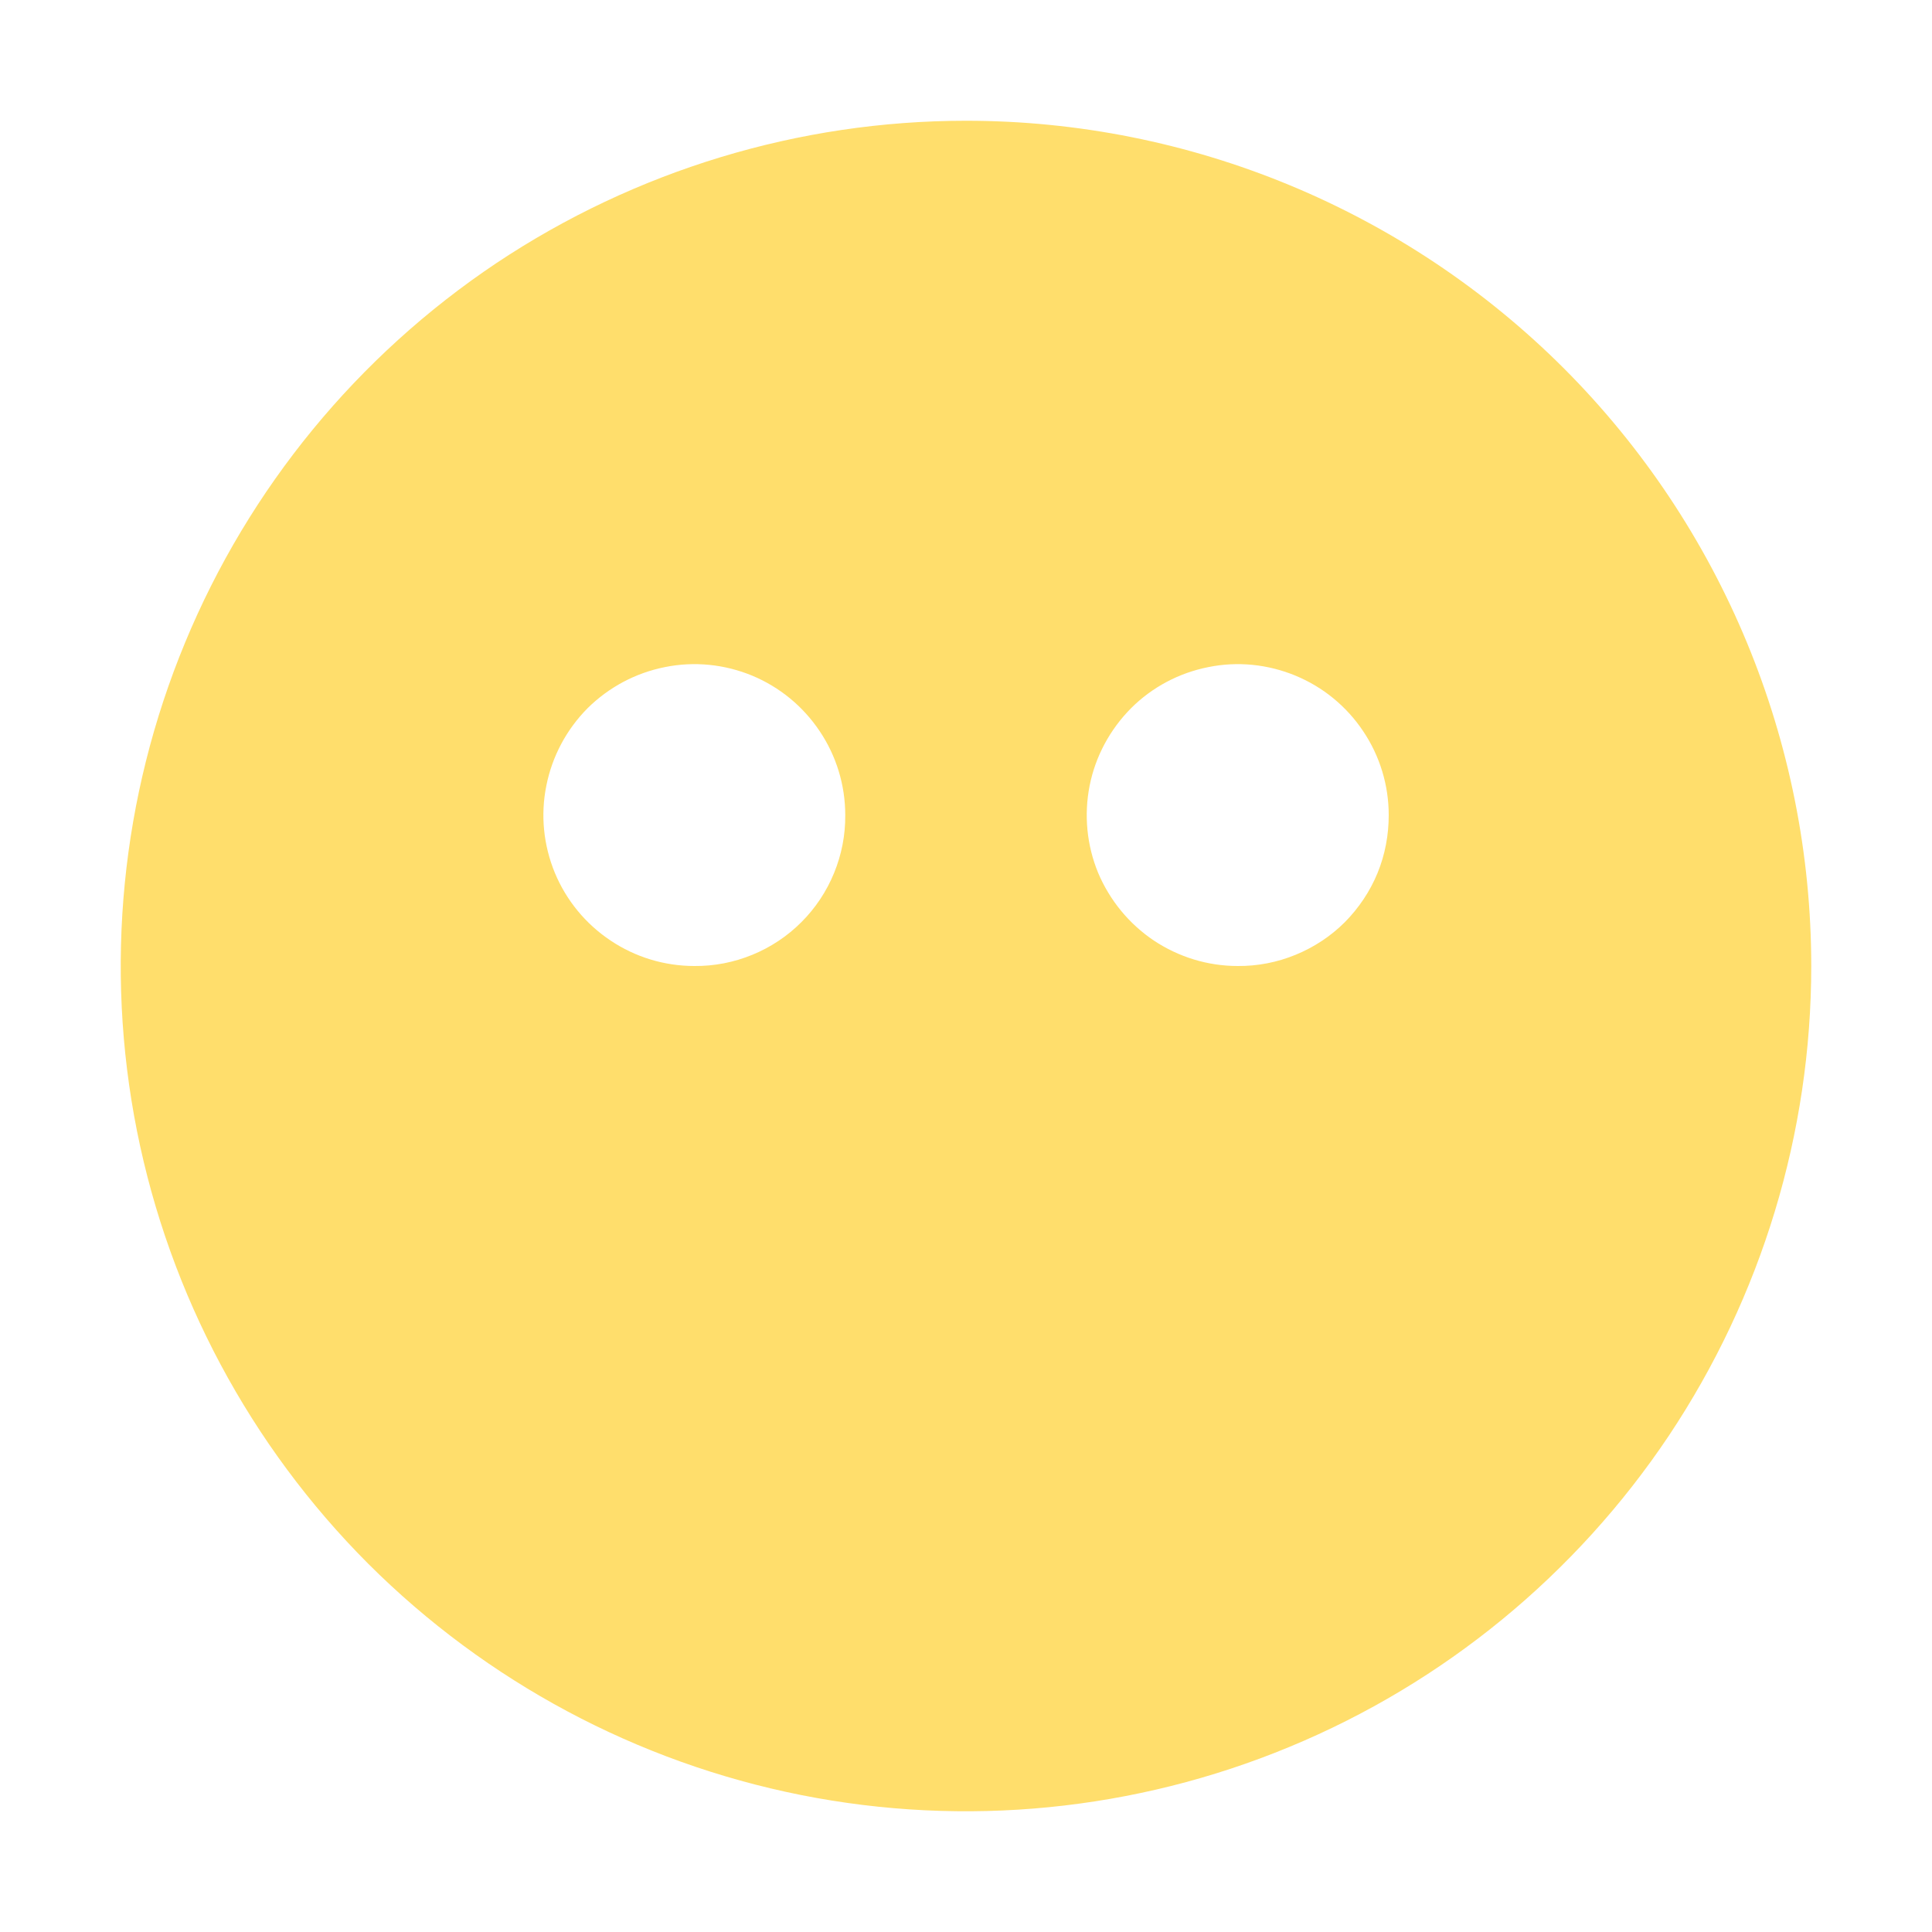 <svg width="10" height="10" viewBox="0 0 10 10" fill="none" xmlns="http://www.w3.org/2000/svg">
<g clip-path="url(#clip0_276_1509)">
<path d="M5 0.625C4.135 0.625 3.289 0.882 2.569 1.362C1.85 1.843 1.289 2.526 0.958 3.326C0.627 4.125 0.54 5.005 0.709 5.854C0.878 6.702 1.295 7.482 1.906 8.094C2.518 8.705 3.298 9.122 4.146 9.291C4.995 9.46 5.875 9.373 6.674 9.042C7.474 8.711 8.157 8.15 8.638 7.431C9.118 6.711 9.375 5.865 9.375 5C9.375 3.84 8.914 2.727 8.094 1.906C7.273 1.086 6.16 0.625 5 0.625ZM3.594 5C3.439 5 3.288 4.954 3.16 4.868C3.031 4.782 2.931 4.66 2.872 4.518C2.813 4.375 2.797 4.218 2.828 4.066C2.858 3.915 2.932 3.776 3.041 3.666C3.151 3.557 3.29 3.483 3.441 3.453C3.593 3.422 3.75 3.438 3.893 3.497C4.035 3.556 4.157 3.656 4.243 3.785C4.329 3.913 4.375 4.064 4.375 4.219C4.376 4.322 4.356 4.424 4.317 4.519C4.278 4.614 4.221 4.7 4.148 4.773C4.075 4.846 3.989 4.903 3.894 4.942C3.799 4.981 3.697 5.001 3.594 5ZM6.406 5C6.252 5 6.101 4.954 5.972 4.868C5.844 4.782 5.744 4.66 5.684 4.518C5.625 4.375 5.61 4.218 5.64 4.066C5.67 3.915 5.745 3.776 5.854 3.666C5.963 3.557 6.102 3.483 6.254 3.453C6.405 3.422 6.562 3.438 6.705 3.497C6.848 3.556 6.97 3.656 7.056 3.785C7.142 3.913 7.188 4.064 7.188 4.219C7.188 4.322 7.169 4.424 7.13 4.519C7.091 4.614 7.033 4.7 6.961 4.773C6.888 4.846 6.801 4.903 6.706 4.942C6.611 4.981 6.509 5.001 6.406 5Z" fill="#FFC80A" fill-opacity="0.6"/>
</g>
<defs>
<clipPath id="clip0_276_1509">
<rect width="10" height="10" fill="white"/>
</clipPath>
</defs>
</svg>
